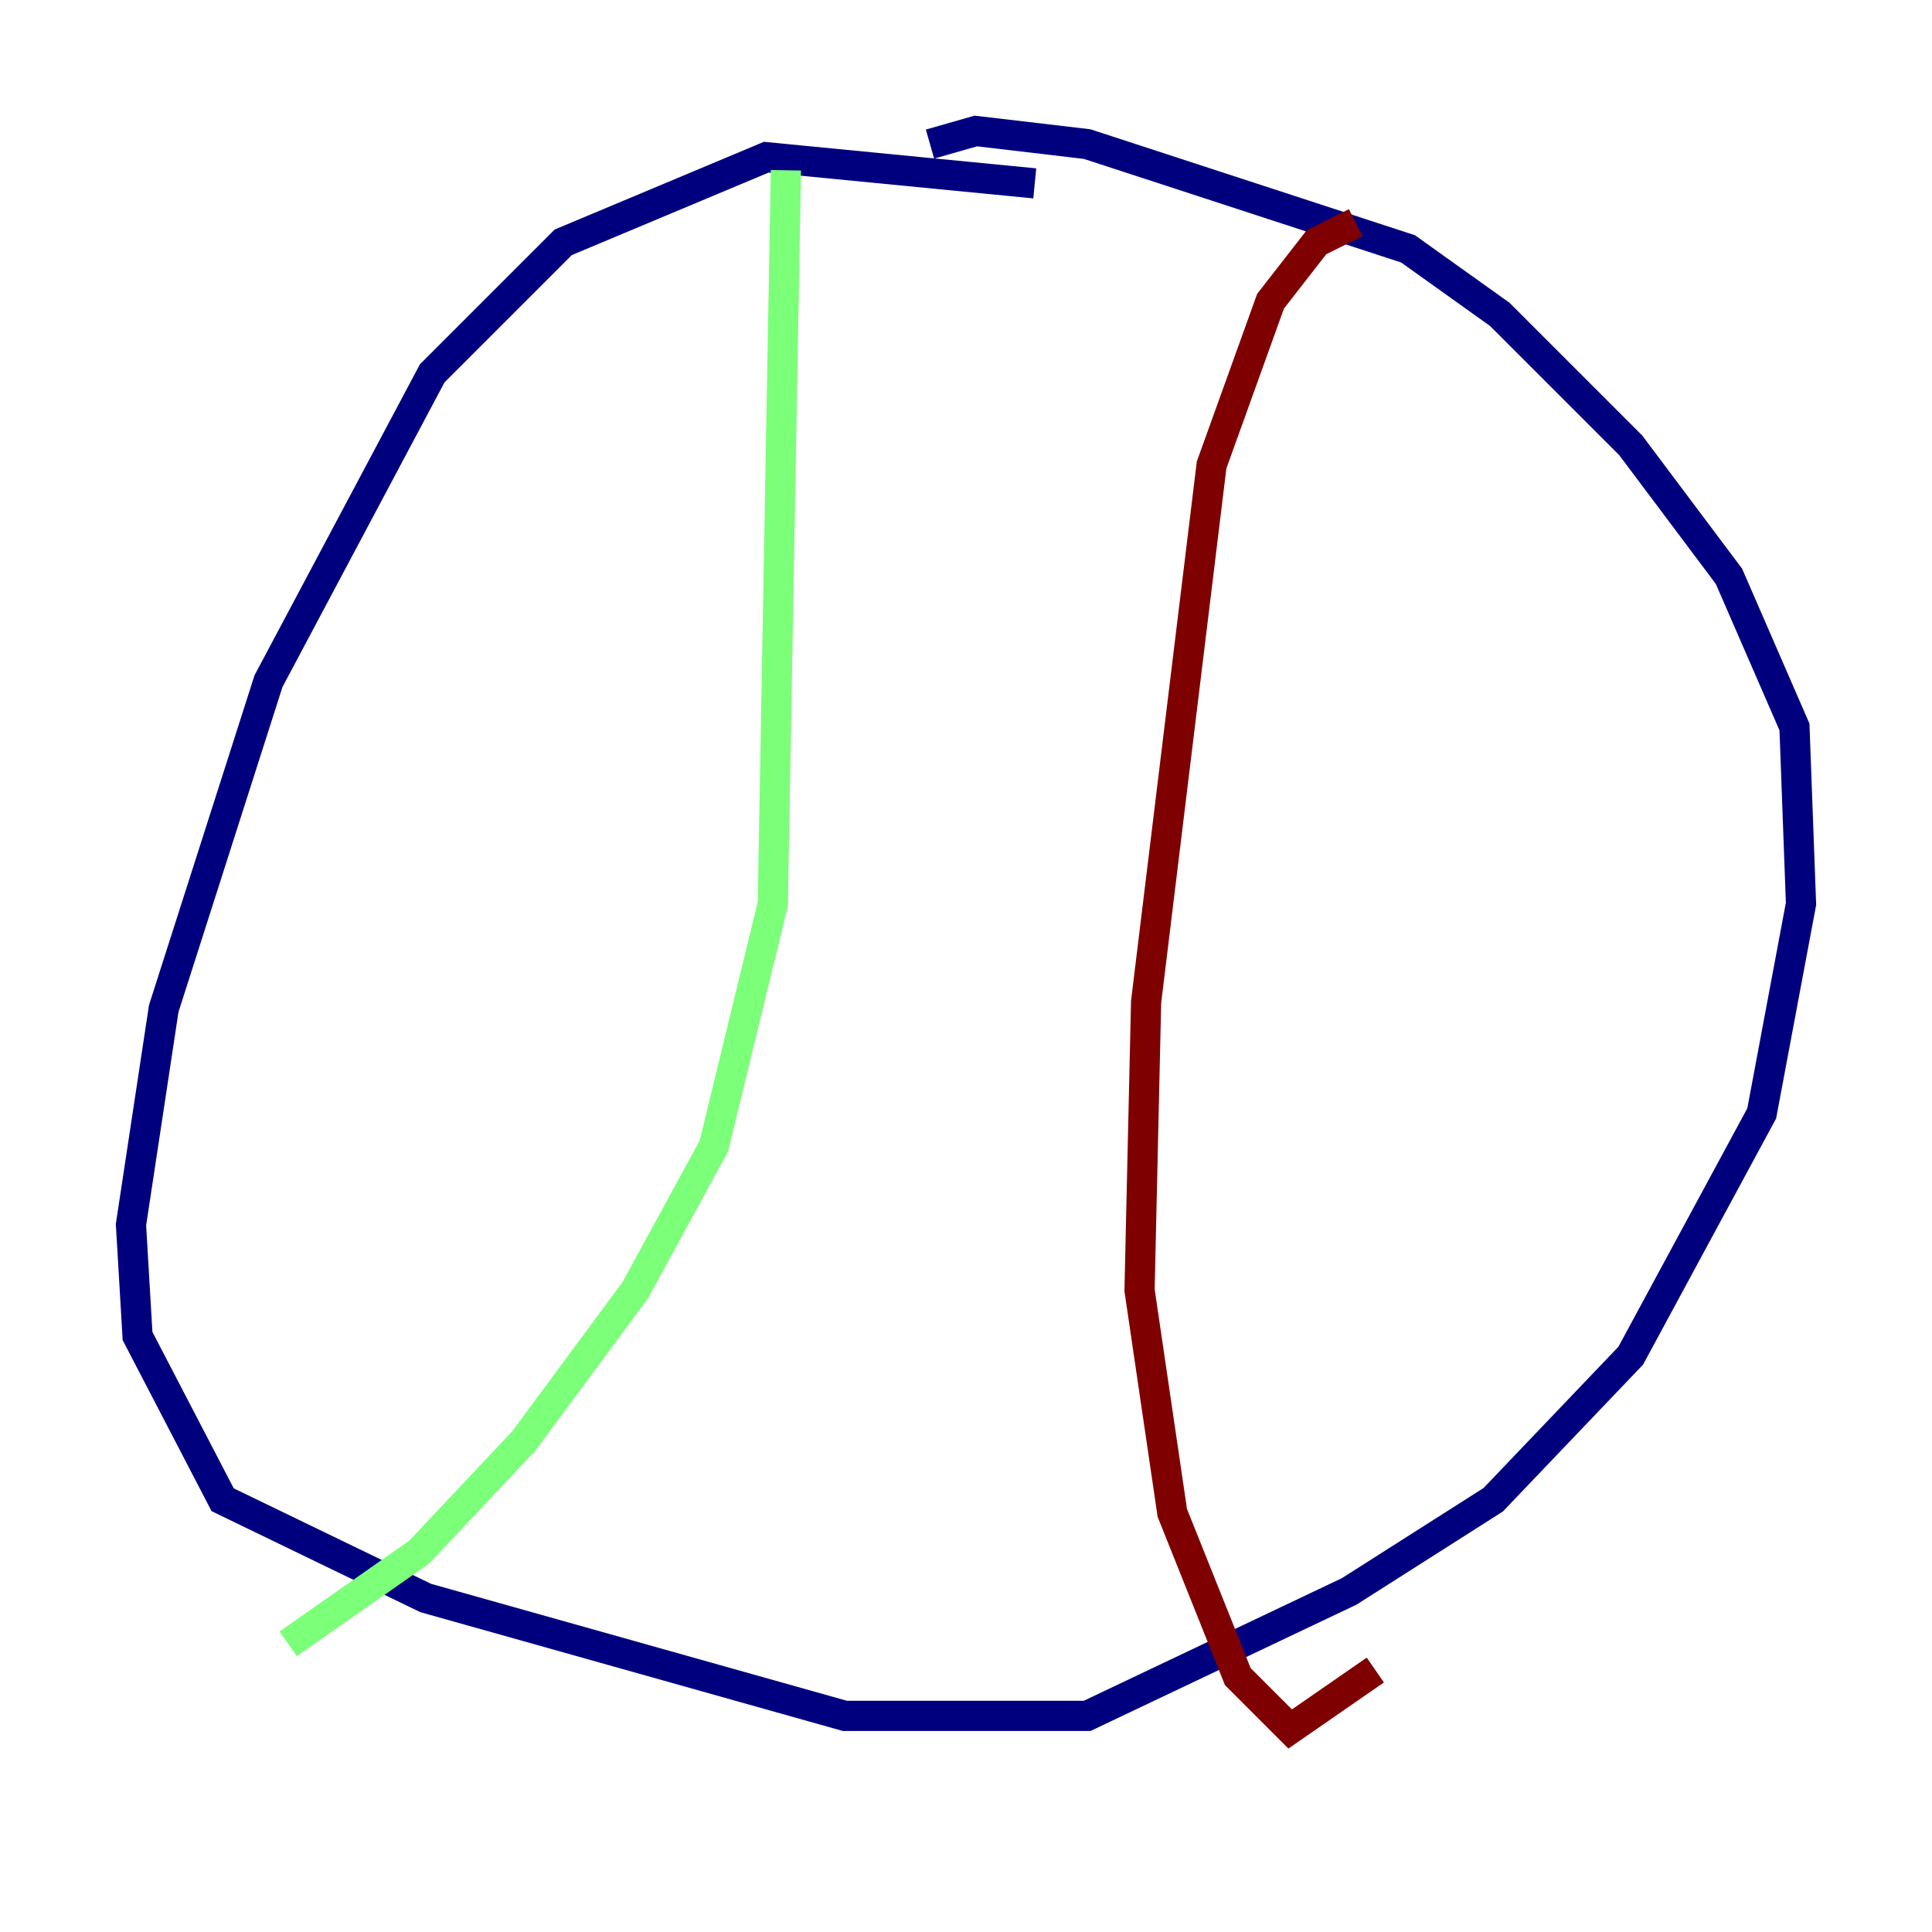 <?xml version="1.0" encoding="utf-8" ?>
<svg baseProfile="tiny" height="128" version="1.2" viewBox="0,0,128,128" width="128" xmlns="http://www.w3.org/2000/svg" xmlns:ev="http://www.w3.org/2001/xml-events" xmlns:xlink="http://www.w3.org/1999/xlink"><defs /><polyline fill="none" points="68.556,12.149 50.766,10.414 37.315,16.054 28.637,24.732 17.79,45.125 10.848,66.82 8.678,81.139 9.112,88.515 14.752,99.363 28.203,105.871 55.973,113.681 72.027,113.681 89.383,105.437 98.929,99.363 108.041,89.817 116.719,73.763 119.322,59.878 118.888,48.163 114.549,38.183 108.041,29.505 99.363,20.827 93.288,16.488 72.027,9.546 64.651,8.678 61.614,9.546" stroke="#00007f" stroke-width="2" /><polyline fill="none" points="52.068,11.281 51.2,59.878 47.295,75.932 42.088,85.478 34.712,95.458 27.77,102.834 19.091,108.909" stroke="#7cff79" stroke-width="2" /><polyline fill="none" points="89.817,14.752 87.214,16.054 84.176,19.959 80.271,30.807 75.932,66.386 75.498,85.478 77.668,100.231 82.007,111.078 85.478,114.549 91.119,110.644" stroke="#7f0000" stroke-width="2" /></svg>